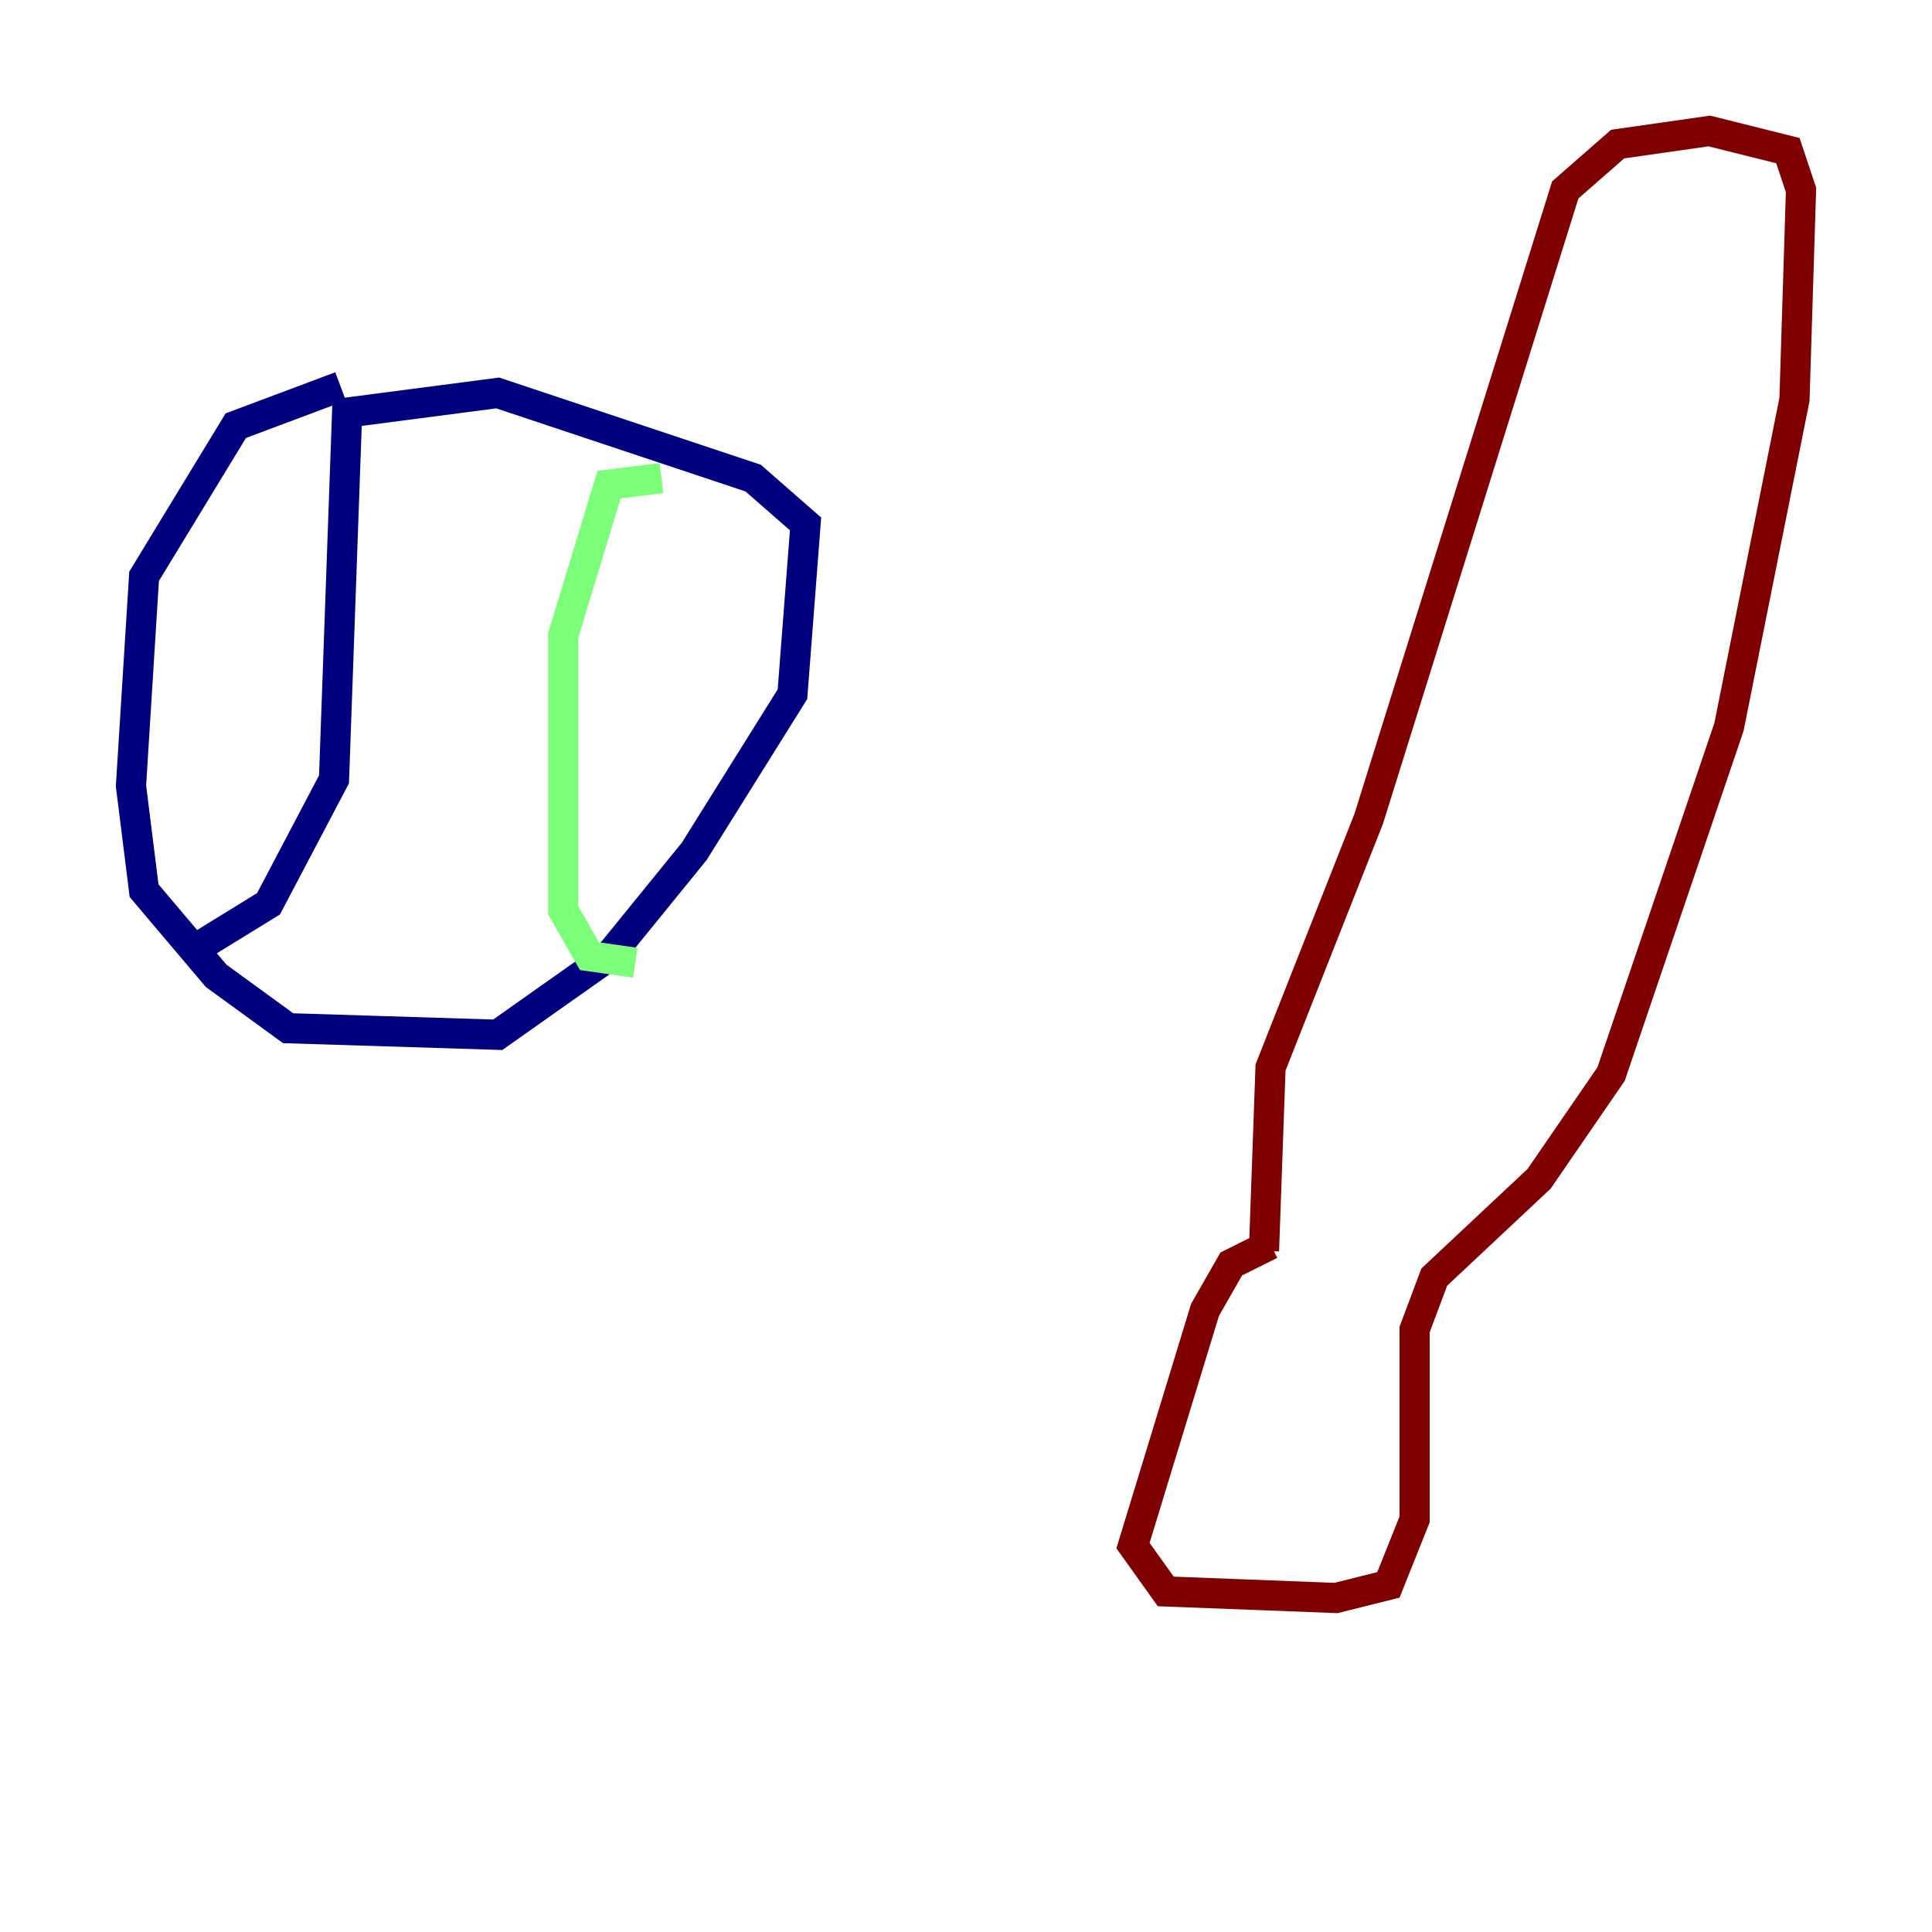 <?xml version="1.0" encoding="utf-8" ?>
<svg baseProfile="tiny" height="128" version="1.2" viewBox="0,0,128,128" width="128" xmlns="http://www.w3.org/2000/svg" xmlns:ev="http://www.w3.org/2001/xml-events" xmlns:xlink="http://www.w3.org/1999/xlink"><defs /><polyline fill="none" points="22.563,25.6 15.62,28.203 9.546,38.183 8.678,52.068 9.546,59.01 14.319,64.651 19.091,68.122 32.976,68.556 40.352,63.349 45.993,56.407 52.502,45.993 53.37,34.712 49.898,31.675 32.976,26.034 22.997,27.336 22.129,51.634 17.79,59.878 12.149,63.349" stroke="#00007f" stroke-width="2" /><polyline fill="none" points="43.824,31.675 40.352,32.108 37.315,42.088 37.315,60.312 39.051,63.349 42.088,63.783" stroke="#7cff79" stroke-width="2" /><polyline fill="none" points="84.176,82.441 81.573,83.742 79.837,86.78 75.064,102.4 77.234,105.437 88.515,105.871 91.986,105.003 93.722,100.664 93.722,88.081 95.024,84.61 101.966,78.102 106.739,71.159 114.549,48.163 118.888,26.468 119.322,12.583 118.454,9.98 113.248,8.678 107.173,9.546 103.702,12.583 90.685,54.237 84.176,70.725 83.742,82.875" stroke="#7f0000" stroke-width="2" /></svg>